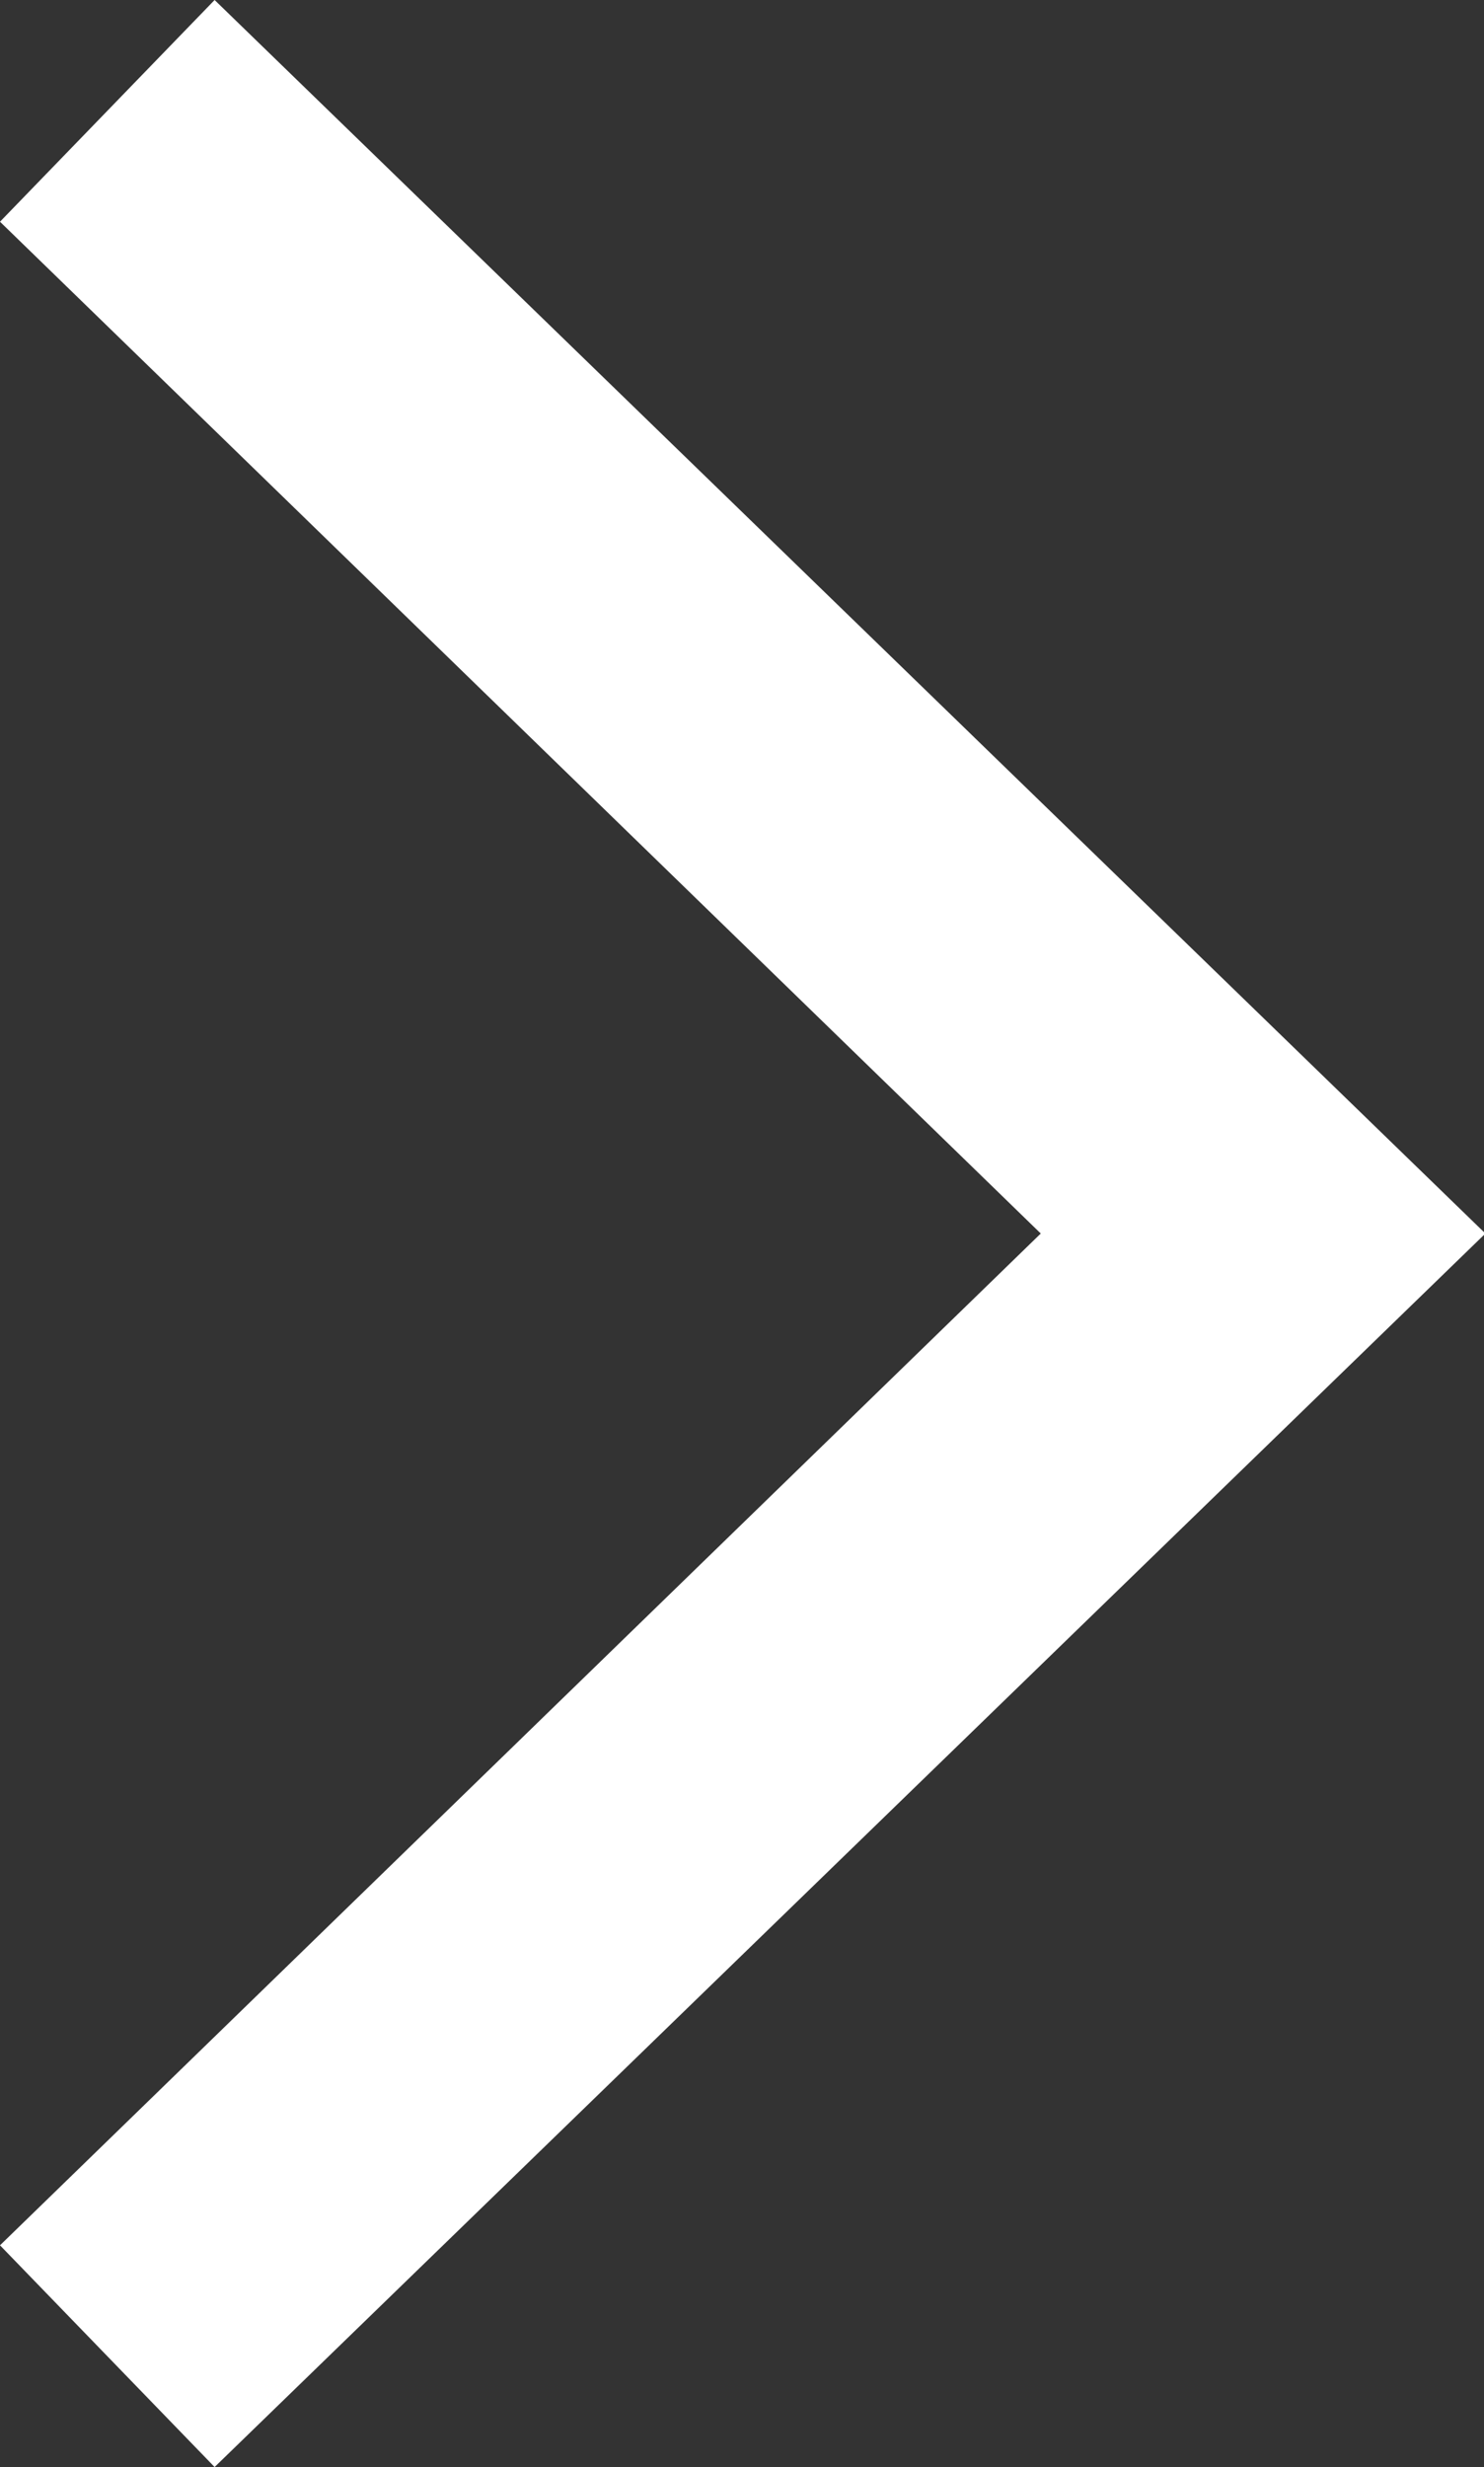 <svg xmlns="http://www.w3.org/2000/svg" viewBox="0 0 10.58 17.58">
  <rect x="0" y="0" width="10.58" height="17.58" fill="#333333" stroke="none"/>
  <g data-name="Lager 2">
    <path fill="#fff" d="M1.53 0L0 1.58l7.42 7.21L0 16l1.53 1.58 9.06-8.79L1.53 0z" data-name="Layer 1"/>
  </g>
</svg>
